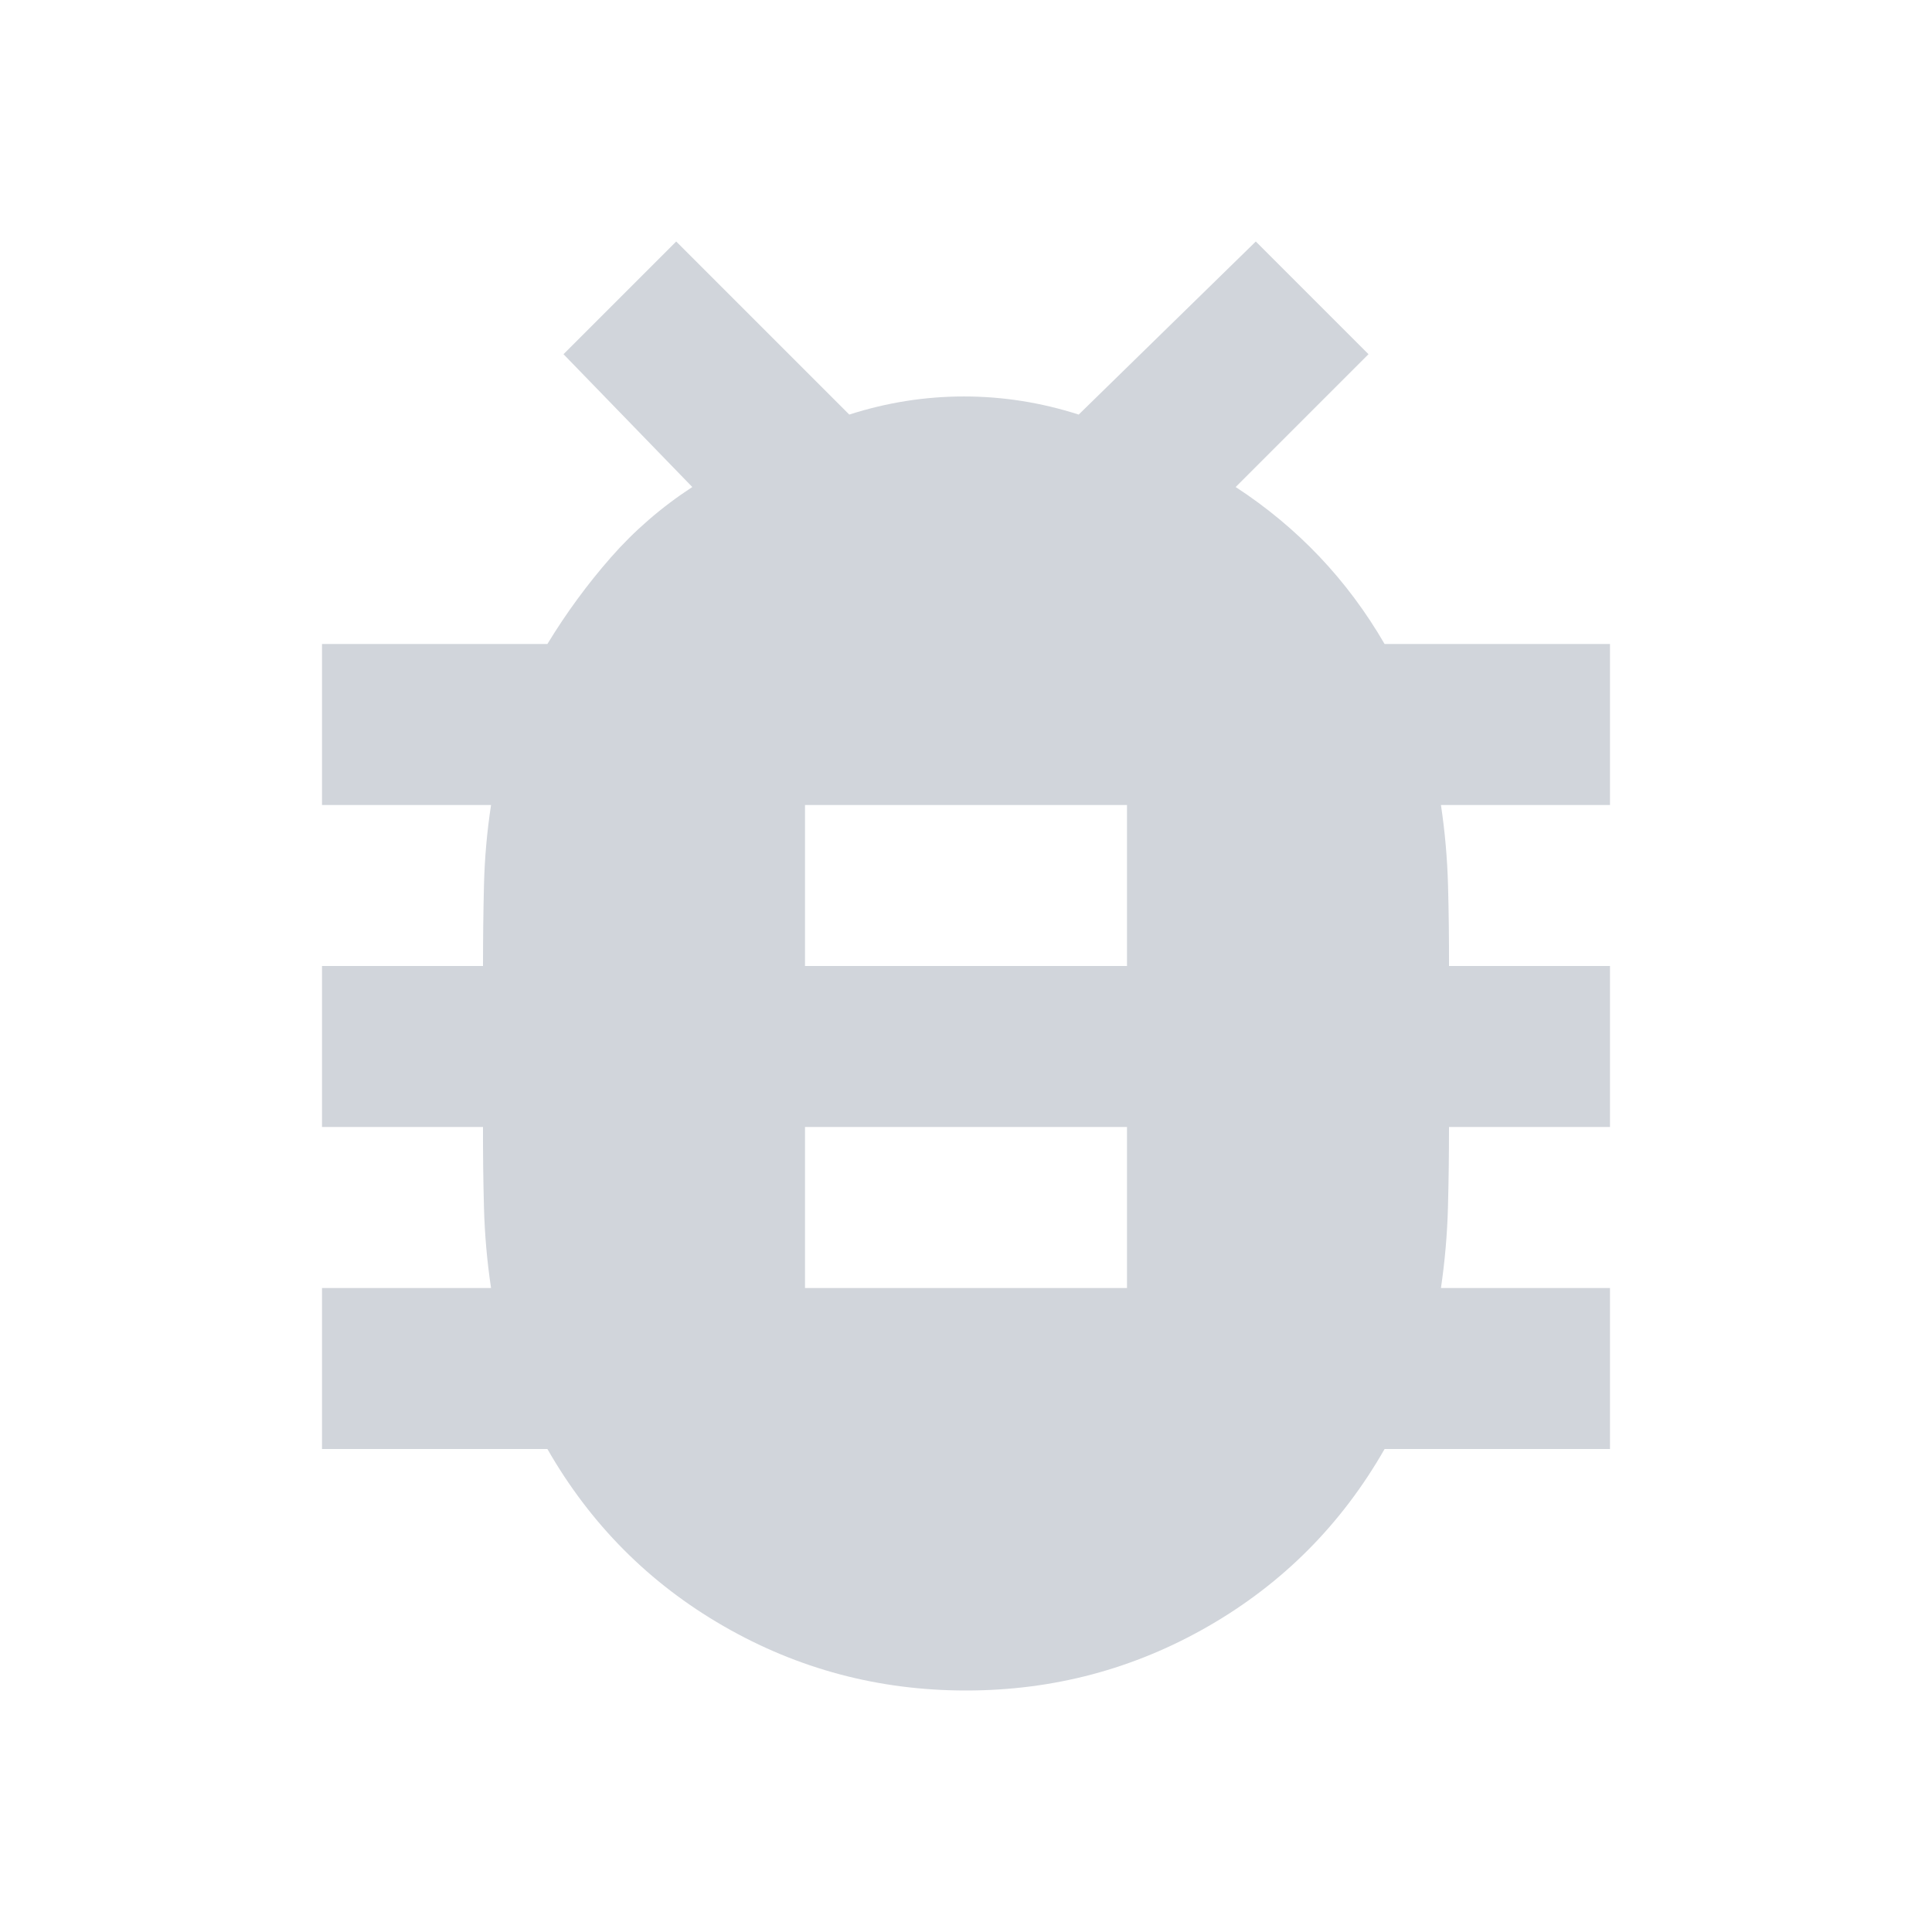 <svg width="24" height="24" viewBox="0 0 24 24" fill="none" xmlns="http://www.w3.org/2000/svg">
<path d="M12 21C10.917 21 9.913 20.733 8.988 20.2C8.063 19.667 7.334 18.933 6.8 18H4V16H6.1C6.05 15.667 6.021 15.333 6.012 15C6.003 14.667 5.999 14.333 6 14H4V12H6C6 11.667 6.004 11.333 6.012 11C6.02 10.667 6.049 10.333 6.1 10H4V8H6.8C7.033 7.617 7.296 7.258 7.588 6.925C7.88 6.592 8.217 6.3 8.6 6.05L7 4.4L8.4 3L10.55 5.15C11.017 5 11.492 4.925 11.975 4.925C12.458 4.925 12.933 5 13.4 5.15L15.6 3L17 4.4L15.35 6.05C15.733 6.3 16.079 6.587 16.388 6.912C16.697 7.237 16.967 7.599 17.2 8H20V10H17.9C17.95 10.333 17.979 10.667 17.988 11C17.997 11.333 18.001 11.667 18 12H20V14H18C18 14.333 17.996 14.667 17.987 15C17.978 15.333 17.949 15.667 17.9 16H20V18H17.2C16.667 18.933 15.938 19.667 15.013 20.2C14.088 20.733 13.084 21 12 21ZM10 16H14V14H10V16ZM10 12H14V10H10V12Z" fill="#D1D5DB"/>
</svg>
